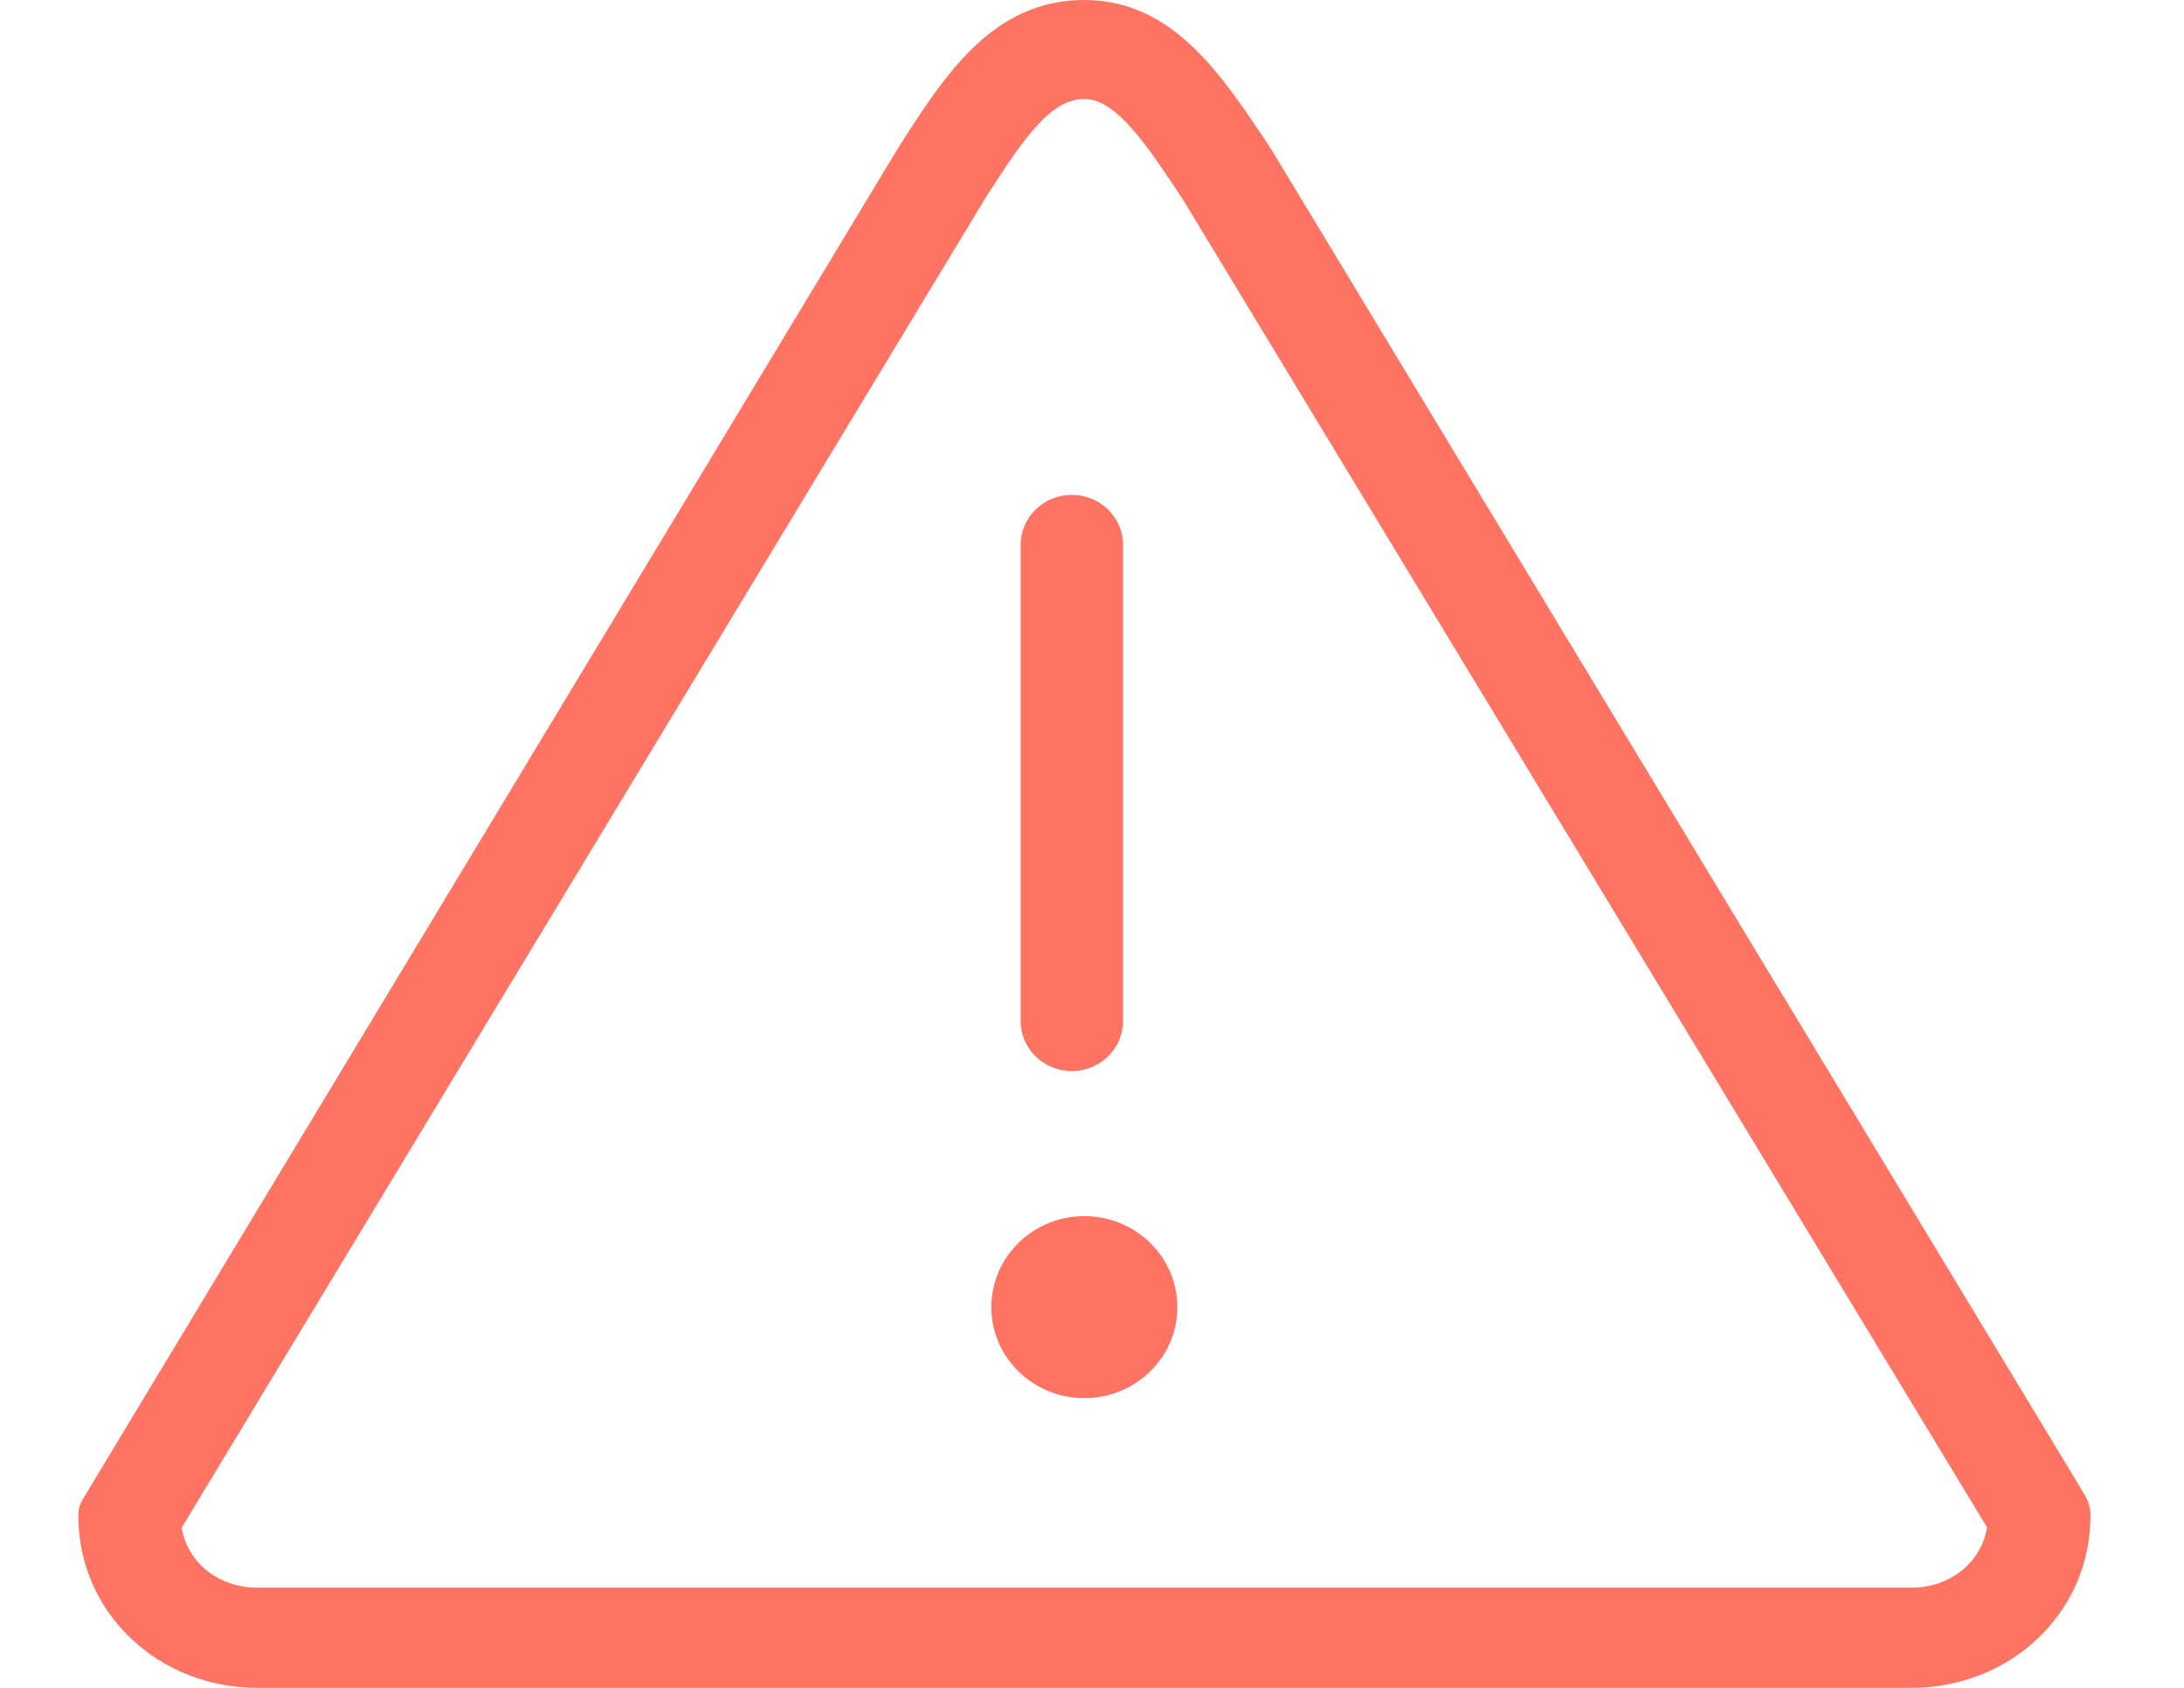 <svg width="22" height="17" viewBox="0 0 22 17" fill="none" xmlns="http://www.w3.org/2000/svg">
<path d="M10.923 14.082C11.441 14.082 11.86 13.672 11.86 13.166C11.86 12.66 11.441 12.249 10.923 12.249C10.405 12.249 9.986 12.66 9.986 13.166C9.986 13.672 10.405 14.082 10.923 14.082Z" fill="#FF7362"/>
<path d="M10.797 10.788C11.082 10.788 11.313 10.562 11.313 10.283V5.489C11.313 5.21 11.082 4.984 10.797 4.984C10.512 4.984 10.281 5.21 10.281 5.489V10.283C10.281 10.562 10.512 10.788 10.797 10.788Z" fill="#FF7362"/>
<path d="M12.804 1.501L12.78 1.465C12.303 0.745 11.809 -5.29418e-08 10.923 -5.29418e-08C10 -5.29418e-08 9.517 0.755 9.05 1.486C9.048 1.49 9.033 1.513 9.031 1.517L0.86 15.057C0.813 15.135 0.789 15.175 0.789 15.265C0.789 16.248 1.597 17 2.592 17H19.255C20.249 17 21.058 16.248 21.058 15.265C21.058 15.175 21.033 15.111 20.986 15.033L12.804 1.501ZM19.255 15.991H2.592C2.215 15.991 1.891 15.751 1.83 15.387L9.925 1.997C10.326 1.37 10.589 0.997 10.923 0.997C11.248 0.997 11.557 1.469 11.915 2.008L20.016 15.384C19.956 15.748 19.632 15.991 19.255 15.991Z" fill="#FF7362"/>
</svg>
